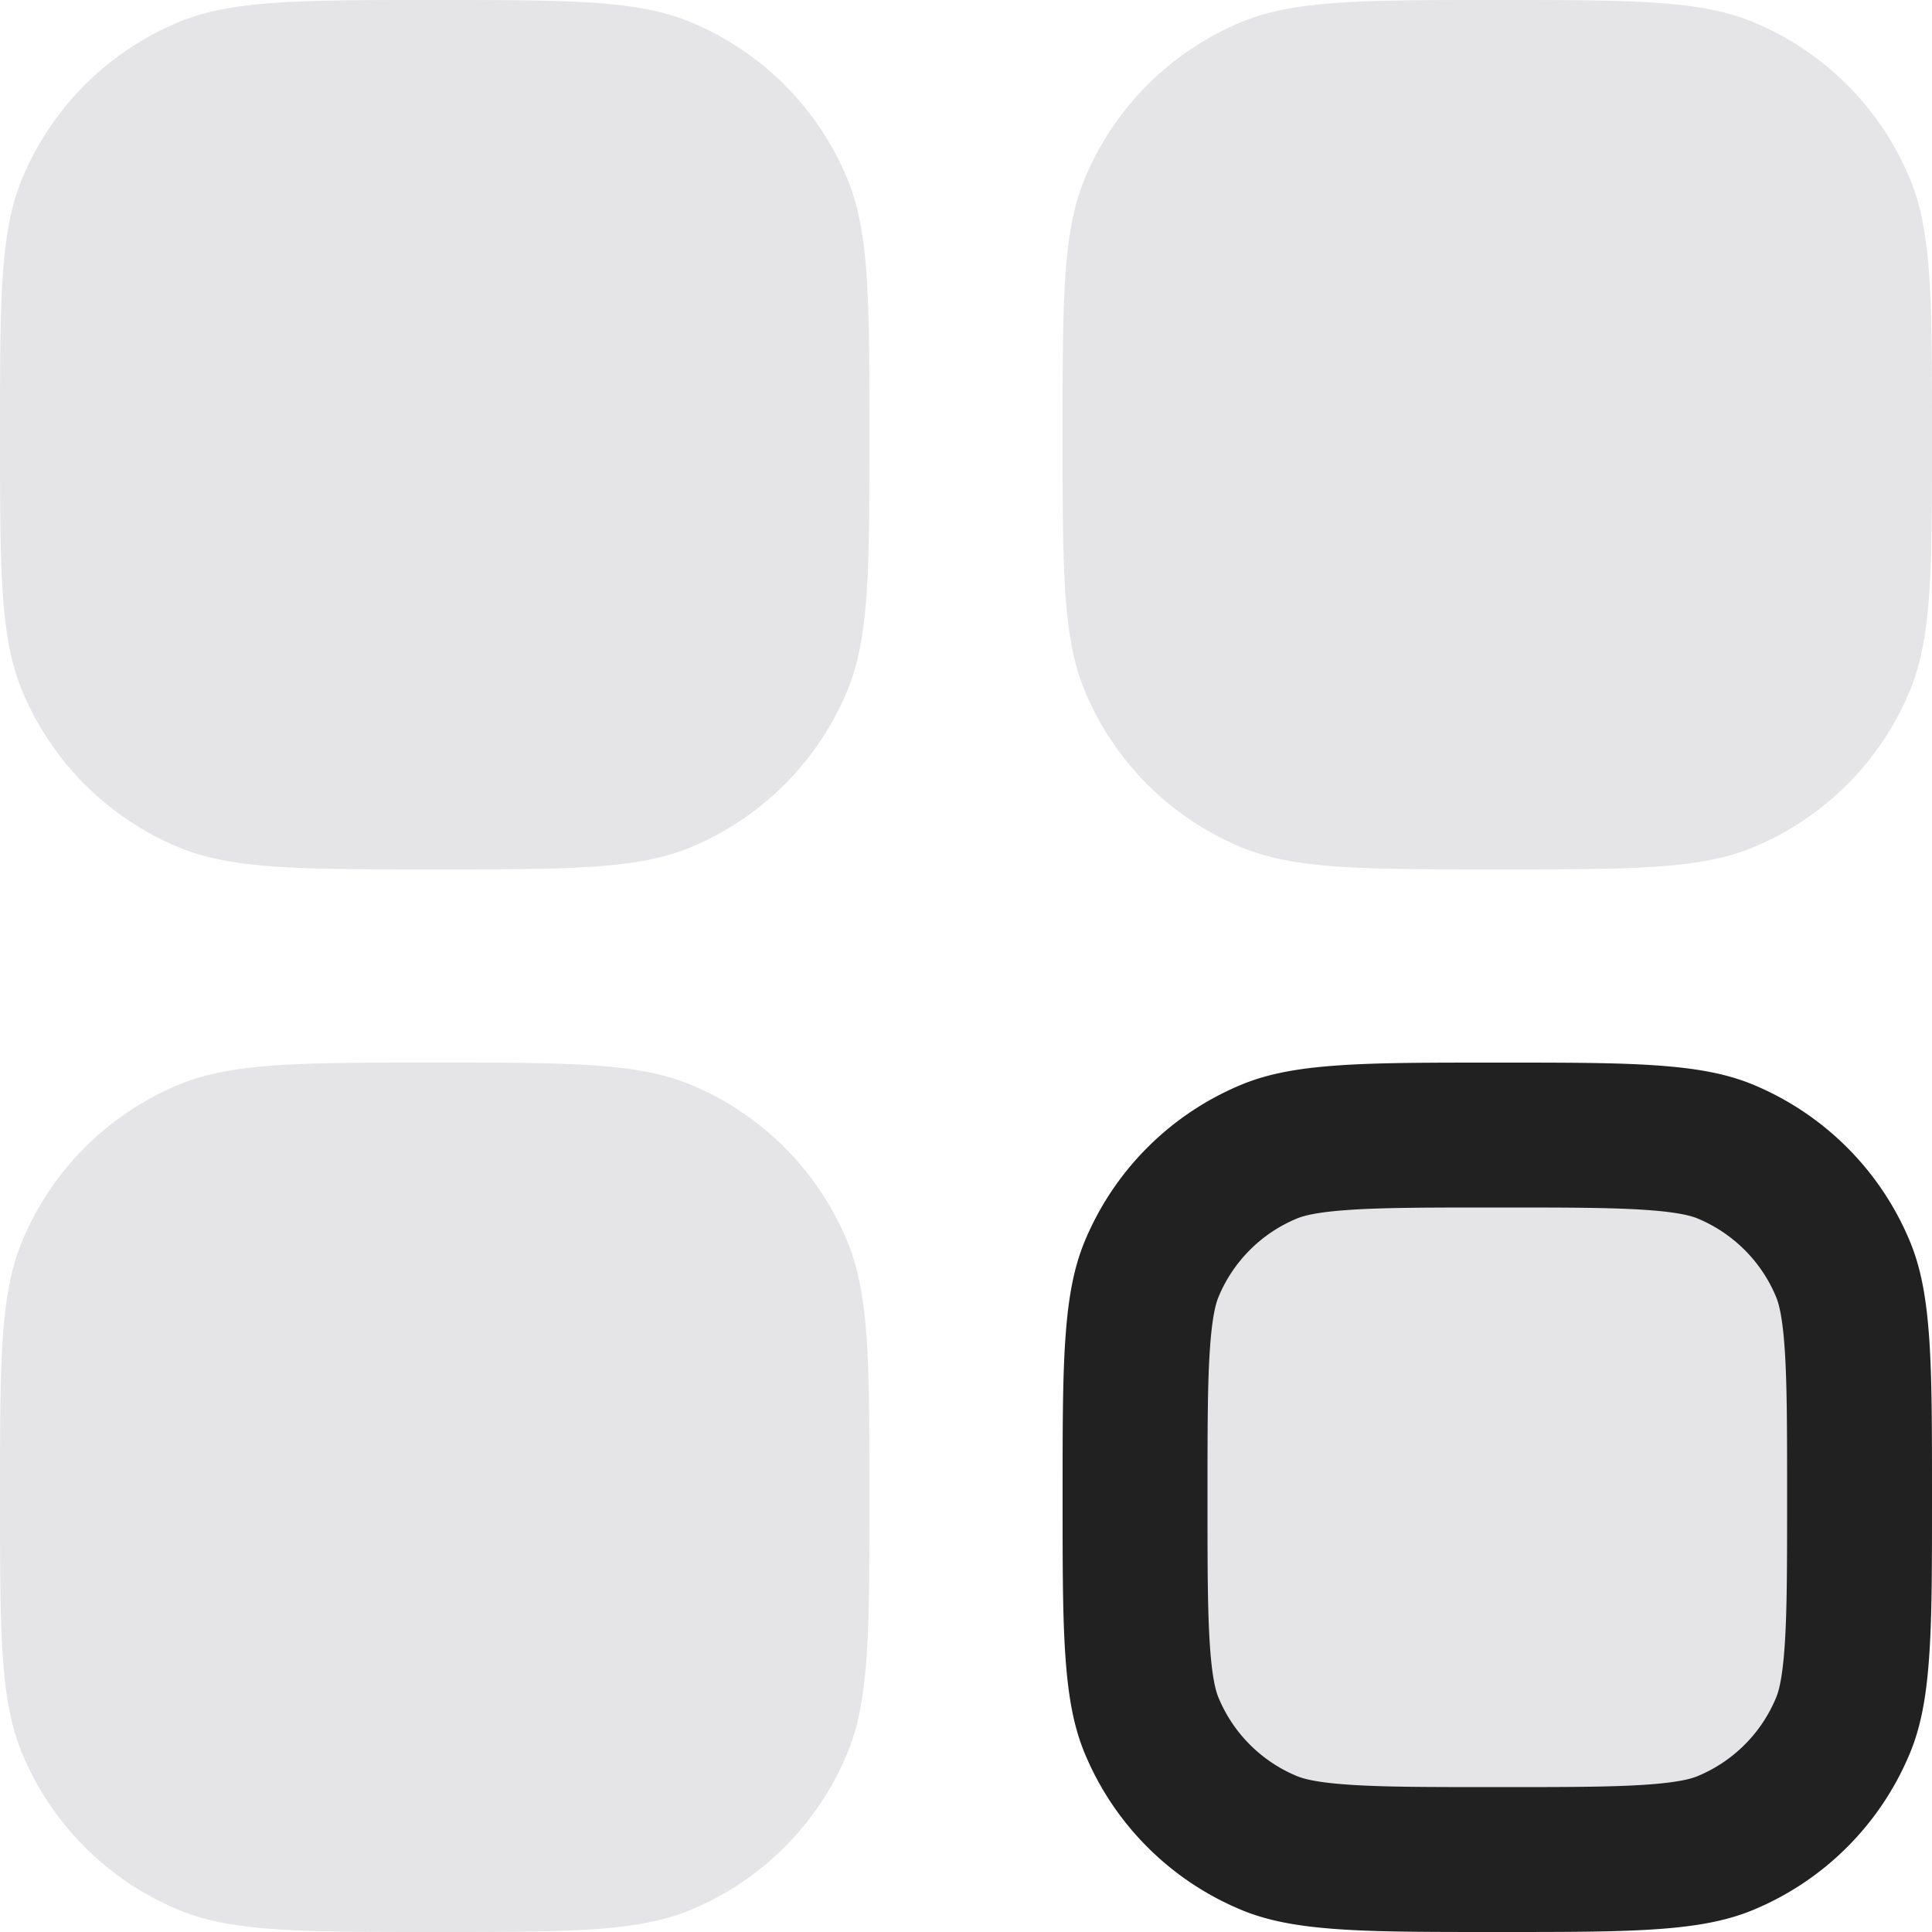 <svg xmlns="http://www.w3.org/2000/svg" width="20" height="20" fill="none" viewBox="0 0 20 20"><path fill="#E5E5E8" stroke="#212121" stroke-width="1.5" d="M11.75 15.5c0-.71 0-1.204.027-1.59.026-.38.074-.602.144-.771a2.25 2.25 0 0 1 1.218-1.218c.169-.07.39-.118.77-.144.387-.027.882-.027 1.591-.027.71 0 1.203 0 1.59.027.38.026.602.074.771.144.551.229.99.667 1.218 1.218.07.169.118.39.144.77.027.387.027.882.027 1.591 0 .71 0 1.203-.027 1.59-.026.38-.074.602-.144.771a2.25 2.25 0 0 1-1.218 1.218c-.169.07-.39.118-.77.144-.388.027-.882.027-1.591.027-.71 0-1.204 0-1.59-.027-.38-.026-.602-.074-.771-.144a2.25 2.25 0 0 1-1.218-1.218c-.07-.169-.118-.39-.144-.77-.027-.388-.027-.882-.027-1.591Z"/><path fill="#E5E5E8" d="M11 4.5c0-1.398 0-2.097.228-2.648A3 3 0 0 1 12.852.228C13.403 0 14.102 0 15.5 0c1.398 0 2.097 0 2.648.228a3 3 0 0 1 1.624 1.624C20 2.403 20 3.102 20 4.5c0 1.398 0 2.097-.228 2.648a3 3 0 0 1-1.624 1.624C17.597 9 16.898 9 15.5 9c-1.398 0-2.097 0-2.648-.228a3 3 0 0 1-1.624-1.624C11 6.597 11 5.898 11 4.5ZM0 4.5c0-1.398 0-2.097.228-2.648A3 3 0 0 1 1.852.228C2.403 0 3.102 0 4.5 0c1.398 0 2.097 0 2.648.228a3 3 0 0 1 1.624 1.624C9 2.403 9 3.102 9 4.5c0 1.398 0 2.097-.228 2.648a3 3 0 0 1-1.624 1.624C6.597 9 5.898 9 4.5 9c-1.398 0-2.097 0-2.648-.228A3 3 0 0 1 .228 7.148C0 6.597 0 5.898 0 4.5ZM0 15.5c0-1.398 0-2.097.228-2.648a3 3 0 0 1 1.624-1.624C2.403 11 3.102 11 4.5 11c1.398 0 2.097 0 2.648.228a3 3 0 0 1 1.624 1.624C9 13.403 9 14.102 9 15.5c0 1.398 0 2.097-.228 2.648a3 3 0 0 1-1.624 1.624C6.597 20 5.898 20 4.5 20c-1.398 0-2.097 0-2.648-.228a3 3 0 0 1-1.624-1.624C0 17.597 0 16.898 0 15.5Z"/></svg>